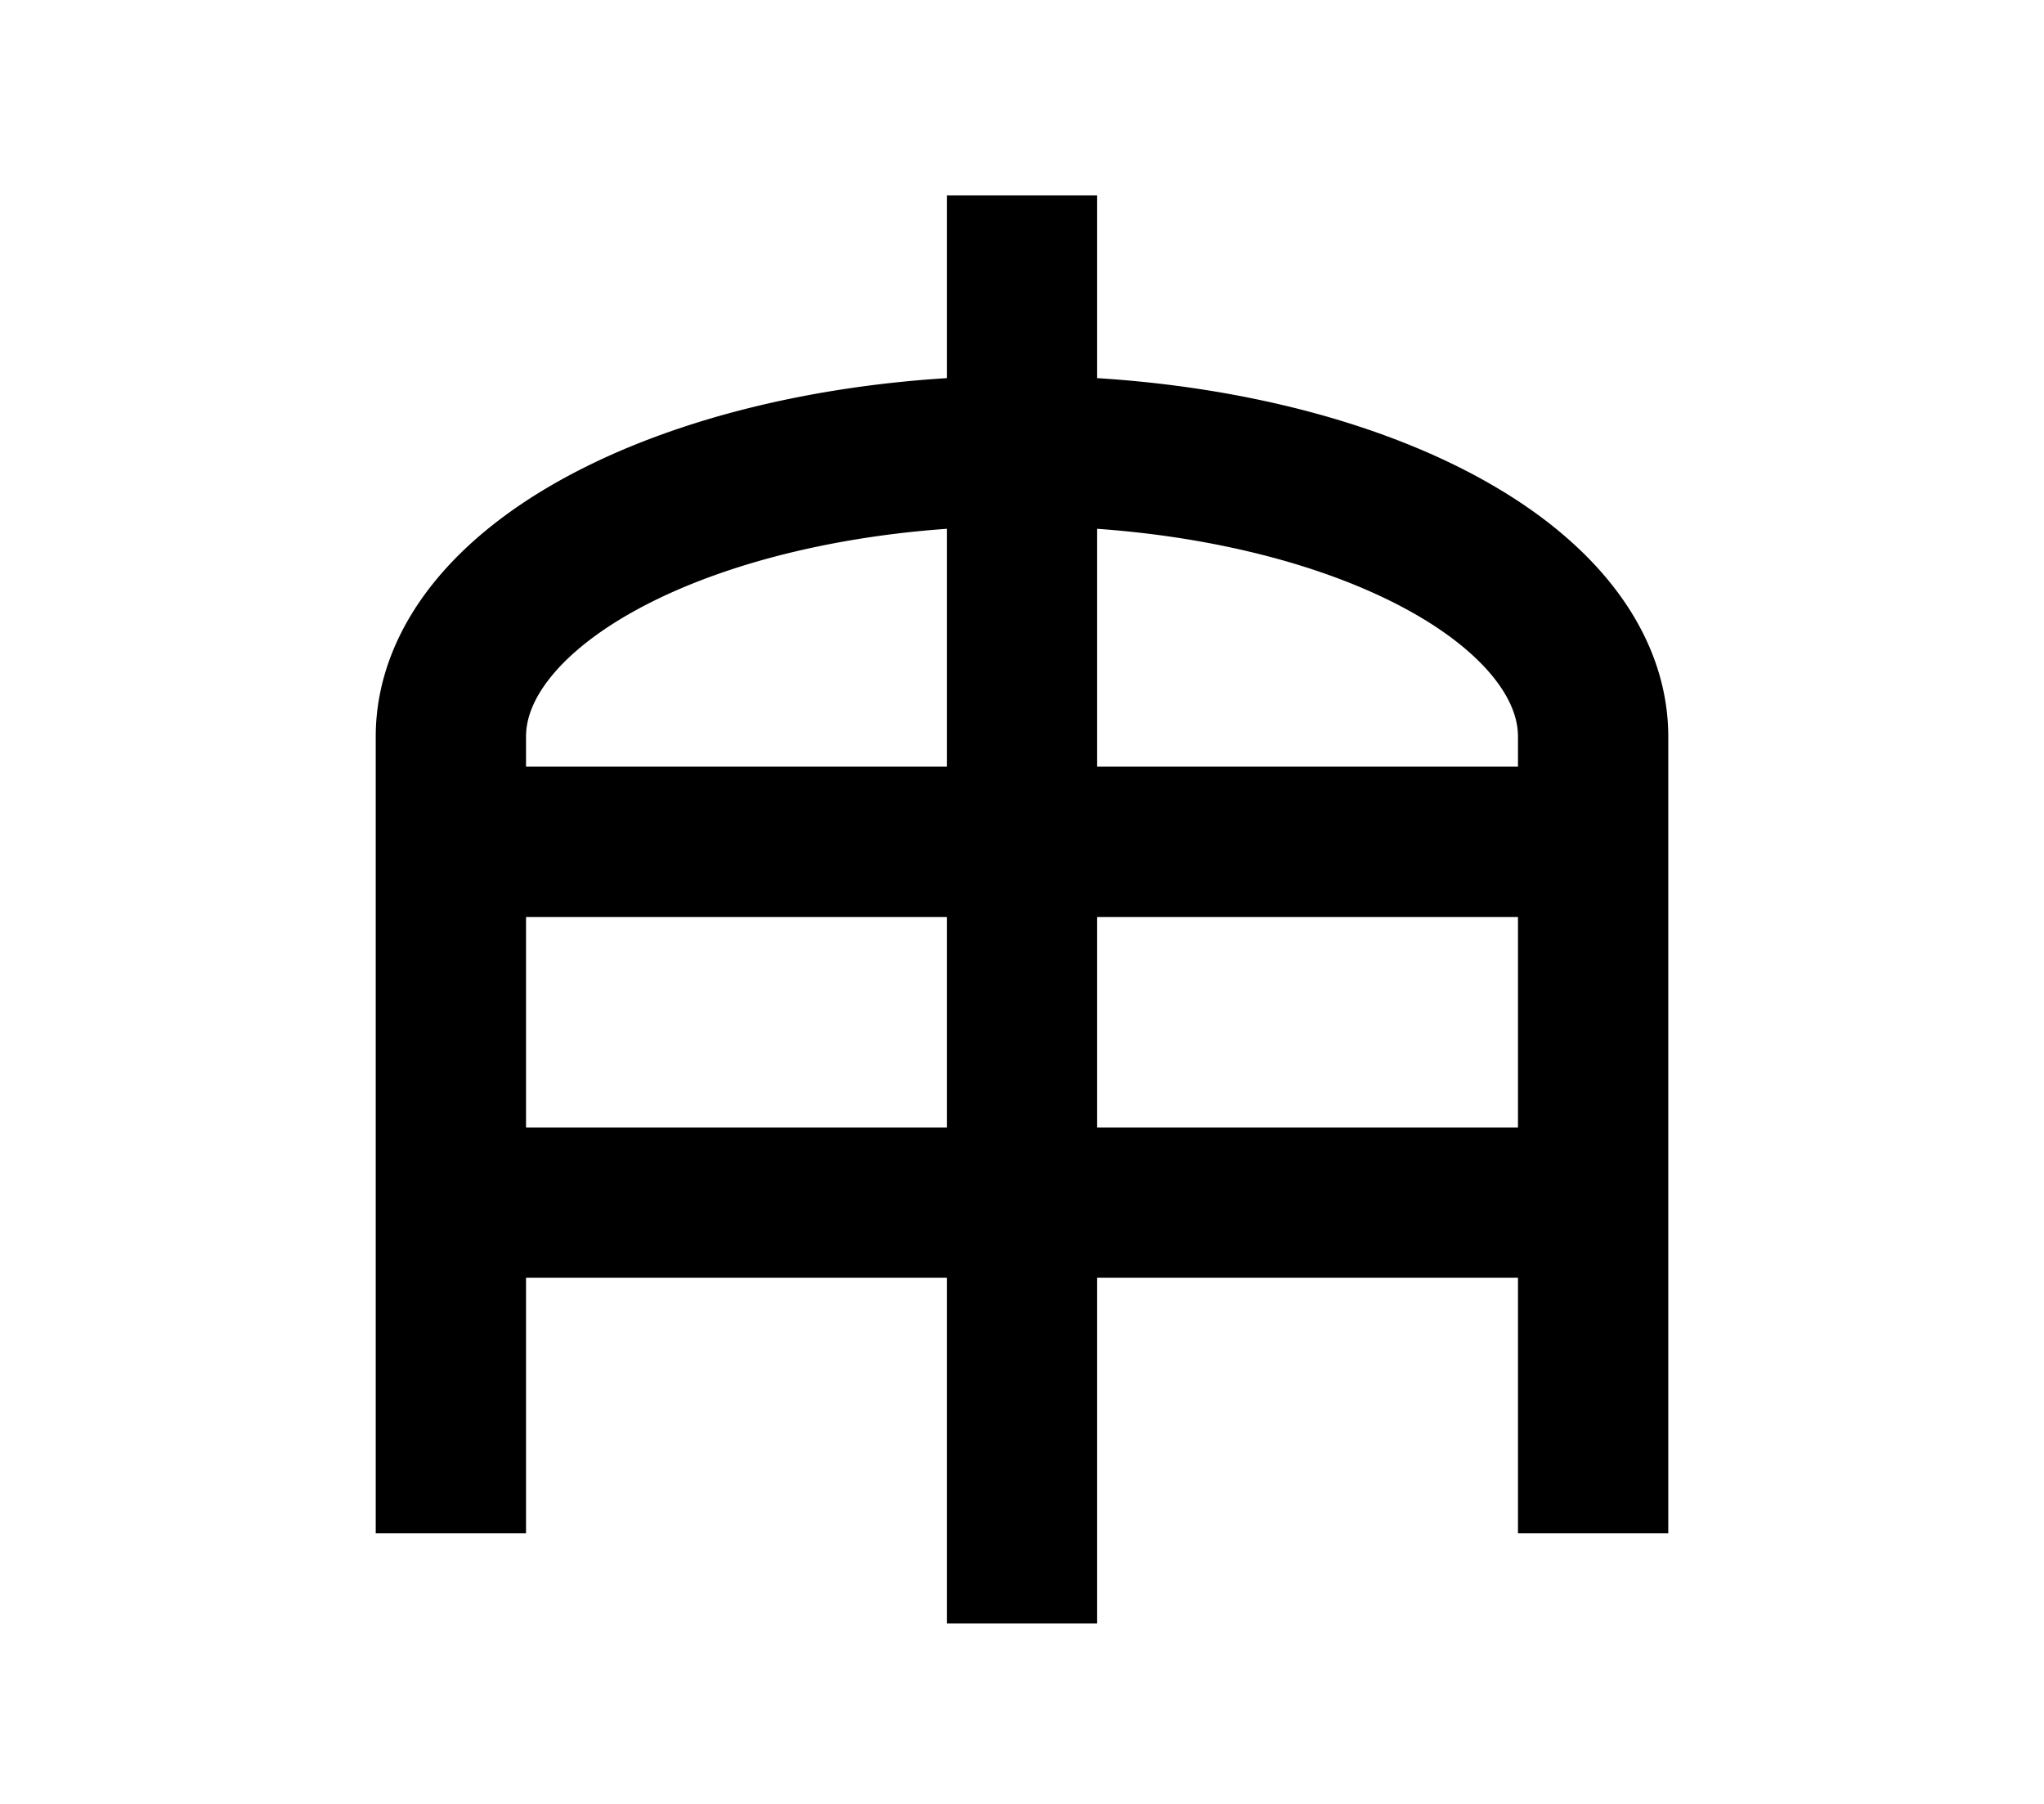 <?xml version="1.0" encoding="UTF-8"?>
<svg width="136mm" height="120mm" version="1.1" viewBox="0 0 136 120" xmlns="http://www.w3.org/2000/svg">
    <g stroke="#000" stroke-width="10" fill="none">
        <g id="glyph">
            <path d="m106 102v-53a38 19 0 00-76 0v53"></path>
            <path d="m68 108v-95"></path>
            <path d="m106 80h-77"></path>
            <path d="m106 56h-77"></path>
        </g>
    </g>
</svg>